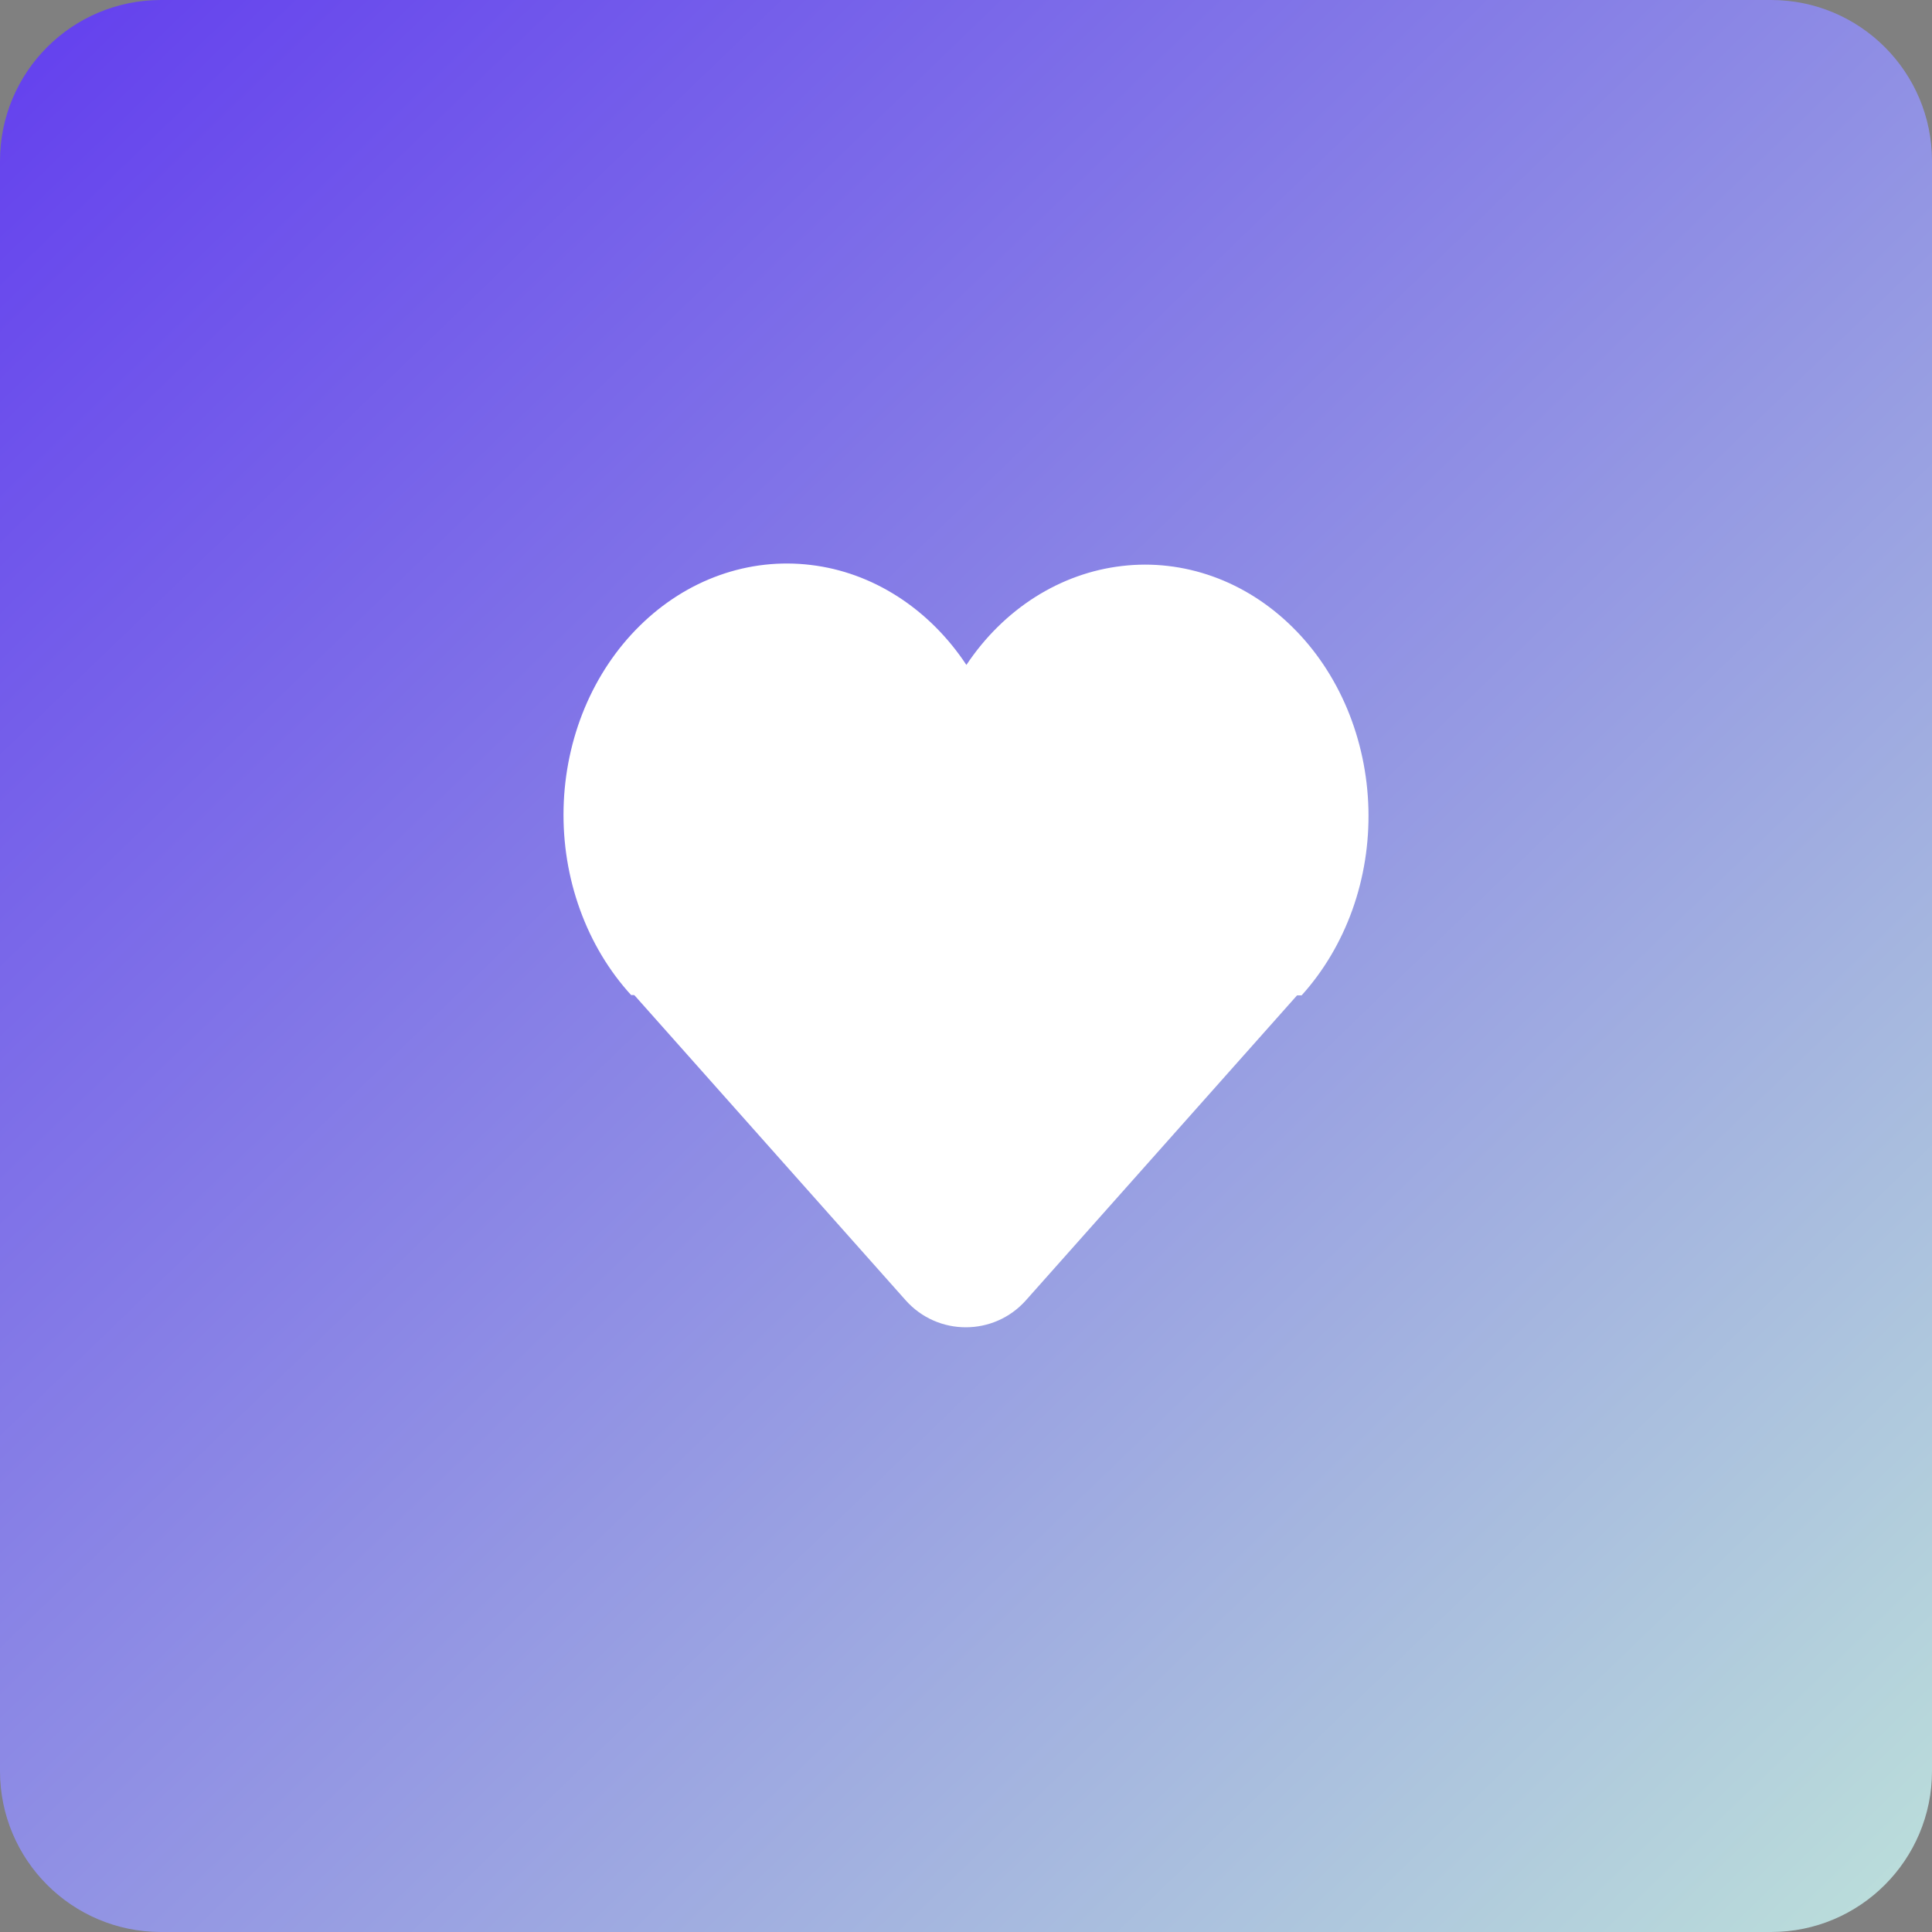 <svg width="24" height="24" viewBox="0 0 24 24" fill="none" xmlns="http://www.w3.org/2000/svg">
<rect x="0" y="0" width="24" height="24" fill="#808080" stroke="none"/>
<path d="M0 2C0 0.895 0.895 0 2 0H22C23.105 0 24 0.895 24 2V22C24 23.105 23.105 24 22 24H2C0.895 24 0 23.105 0 22V2Z" fill="url(#paint0_linear_11_121)"/>
<path d="M7.84 12.361C7.565 12.06 7.349 11.699 7.205 11.3C7.06 10.9 6.991 10.472 7.001 10.04C7.011 9.61 7.1 9.186 7.263 8.795C7.426 8.405 7.659 8.057 7.948 7.773C8.236 7.489 8.573 7.275 8.939 7.145C9.304 7.015 9.69 6.972 10.071 7.018C10.452 7.063 10.82 7.197 11.153 7.411C11.486 7.625 11.776 7.914 12.005 8.26C12.234 7.916 12.524 7.63 12.857 7.418C13.19 7.207 13.557 7.075 13.938 7.031C14.318 6.986 14.702 7.031 15.066 7.161C15.43 7.291 15.766 7.505 16.053 7.788C16.341 8.071 16.573 8.418 16.736 8.807C16.898 9.196 16.988 9.618 16.999 10.048C17.01 10.477 16.942 10.905 16.799 11.304C16.656 11.702 16.442 12.063 16.169 12.365" fill="white"/>
<path d="M7.833 12.309L11.25 16.152C11.648 16.6 12.347 16.6 12.745 16.152L16.162 12.309H7.833Z" fill="white"/>
<defs>
<linearGradient id="paint0_linear_11_121" x1="-4" y1="-5" x2="24" y2="24" gradientUnits="userSpaceOnUse">
<stop stop-color="#5220F2"/>
<stop offset="1" stop-color="#BCE0DA"/>
</linearGradient>
</defs>
</svg>
